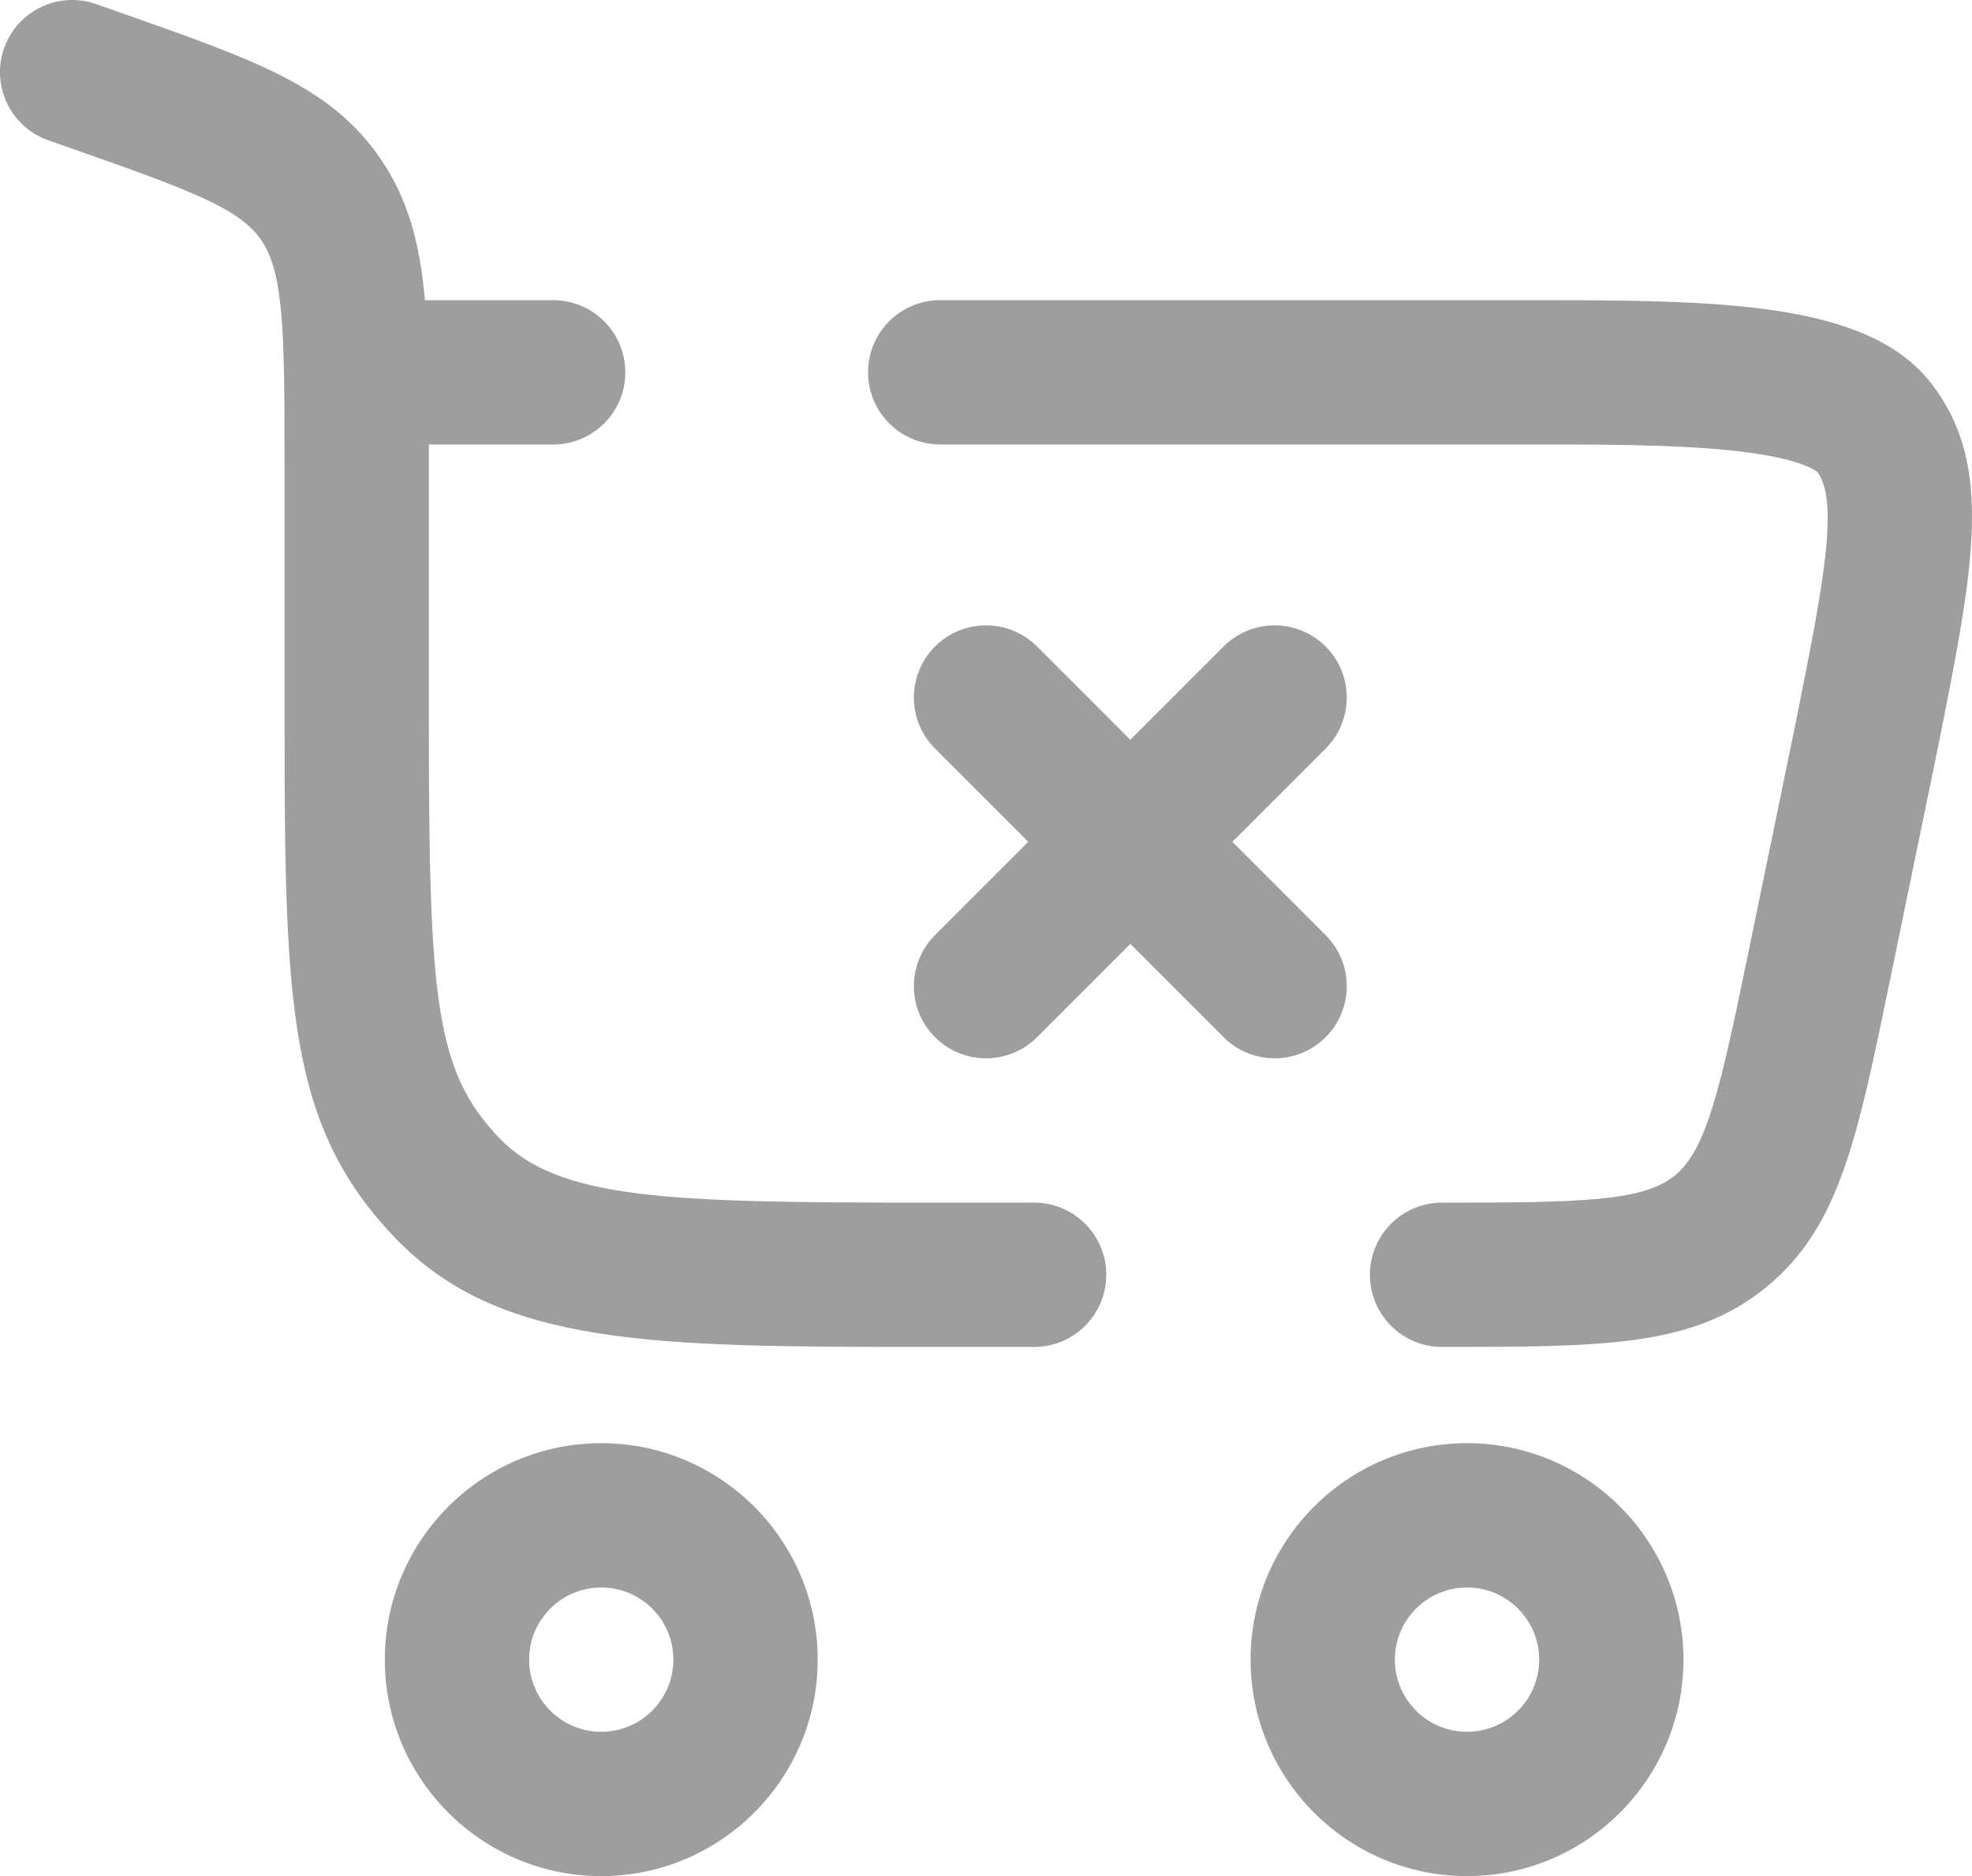 <?xml version="1.0" encoding="UTF-8"?>
<svg id="Capa_2" data-name="Capa 2" xmlns="http://www.w3.org/2000/svg" viewBox="0 0 683.32 650.01">
  <defs>
    <style>
      .cls-1 {
        fill: #9e9e9e;
        stroke-width: 0px;
      }
    </style>
  </defs>
  <g id="Capa_1-2" data-name="Capa 1">
    <path class="cls-1" d="m208.34,650.01c-41.35,0-75-33.64-75-75s33.65-75,75-75,75,33.64,75,75-33.65,75-75,75Zm0-100c-13.79,0-25,11.21-25,25s11.21,25,25,25,25-11.21,25-25-11.21-25-25-25Z"/>
    <path class="cls-1" d="m508.34,650.01c-41.36,0-75-33.64-75-75s33.64-75,75-75,75,33.64,75,75-33.64,75-75,75Zm0-100c-13.79,0-25,11.21-25,25s11.21,25,25,25,25-11.21,25-25-11.21-25-25-25Z"/>
    <path class="cls-1" d="m441.67,366.67c-6.4,0-12.8-2.44-17.68-7.32l-32.32-32.32-32.32,32.32c-9.76,9.76-25.59,9.76-35.36,0-9.76-9.76-9.76-25.59,0-35.36l32.32-32.32-32.32-32.32c-9.76-9.76-9.76-25.59,0-35.36,9.76-9.76,25.59-9.76,35.36,0l32.32,32.32,32.32-32.32c9.76-9.76,25.59-9.76,35.36,0,9.76,9.76,9.76,25.59,0,35.36l-32.32,32.32,32.32,32.32c9.76,9.76,9.76,25.59,0,35.36-4.88,4.88-11.28,7.32-17.68,7.32Z"/>
    <path class="cls-1" d="m499.69,466.67c-13.81,0-25-11.19-25-25s11.19-25,25-25c47.95,0,69.62-.38,80.65-9.37s15.77-30.13,25.45-77.1l16.65-80.79c9.07-45.42,15.06-75.49,7.32-85.83-.6-.55-6.29-5.13-30.67-7.59-19.78-2-44.72-2-71.12-2h-202.18c-13.81,0-25-11.19-25-25s11.19-25,25-25h202.18c66.51,0,119.04,0,141.34,28.99,21.72,28.24,14.77,63.08,2.14,126.33l-.03.15-16.66,80.83c-11.32,54.91-17.55,85.16-42.84,105.76s-56.17,20.61-112.23,20.61Zm-141.35,0h-35.42c-96.85,0-150.19,0-186.47-38.26-36.4-38.39-37.85-79.8-37.85-178.07v-90.72c0-44.82-.33-65.11-8.05-76.41-7.49-10.96-24.34-17.22-65.14-31.56l-8.71-3.06C3.69,44.01-3.16,29.74,1.42,16.71,6,3.69,20.27-3.16,33.3,1.42l8.71,3.06c46.95,16.5,72.81,25.6,89.84,50.52,9.5,13.91,13.62,29.07,15.4,49.01h44.43c13.81,0,25,11.19,25,25s-11.19,25-25,25h-43.07c0,1.84,0,3.71,0,5.61v90.72c0,95.82,2.23,120.57,24.13,143.67,20.66,21.79,58.64,22.66,150.18,22.66h35.42c13.81,0,25,11.19,25,25s-11.19,25-25,25Z"/>
  </g>
</svg>